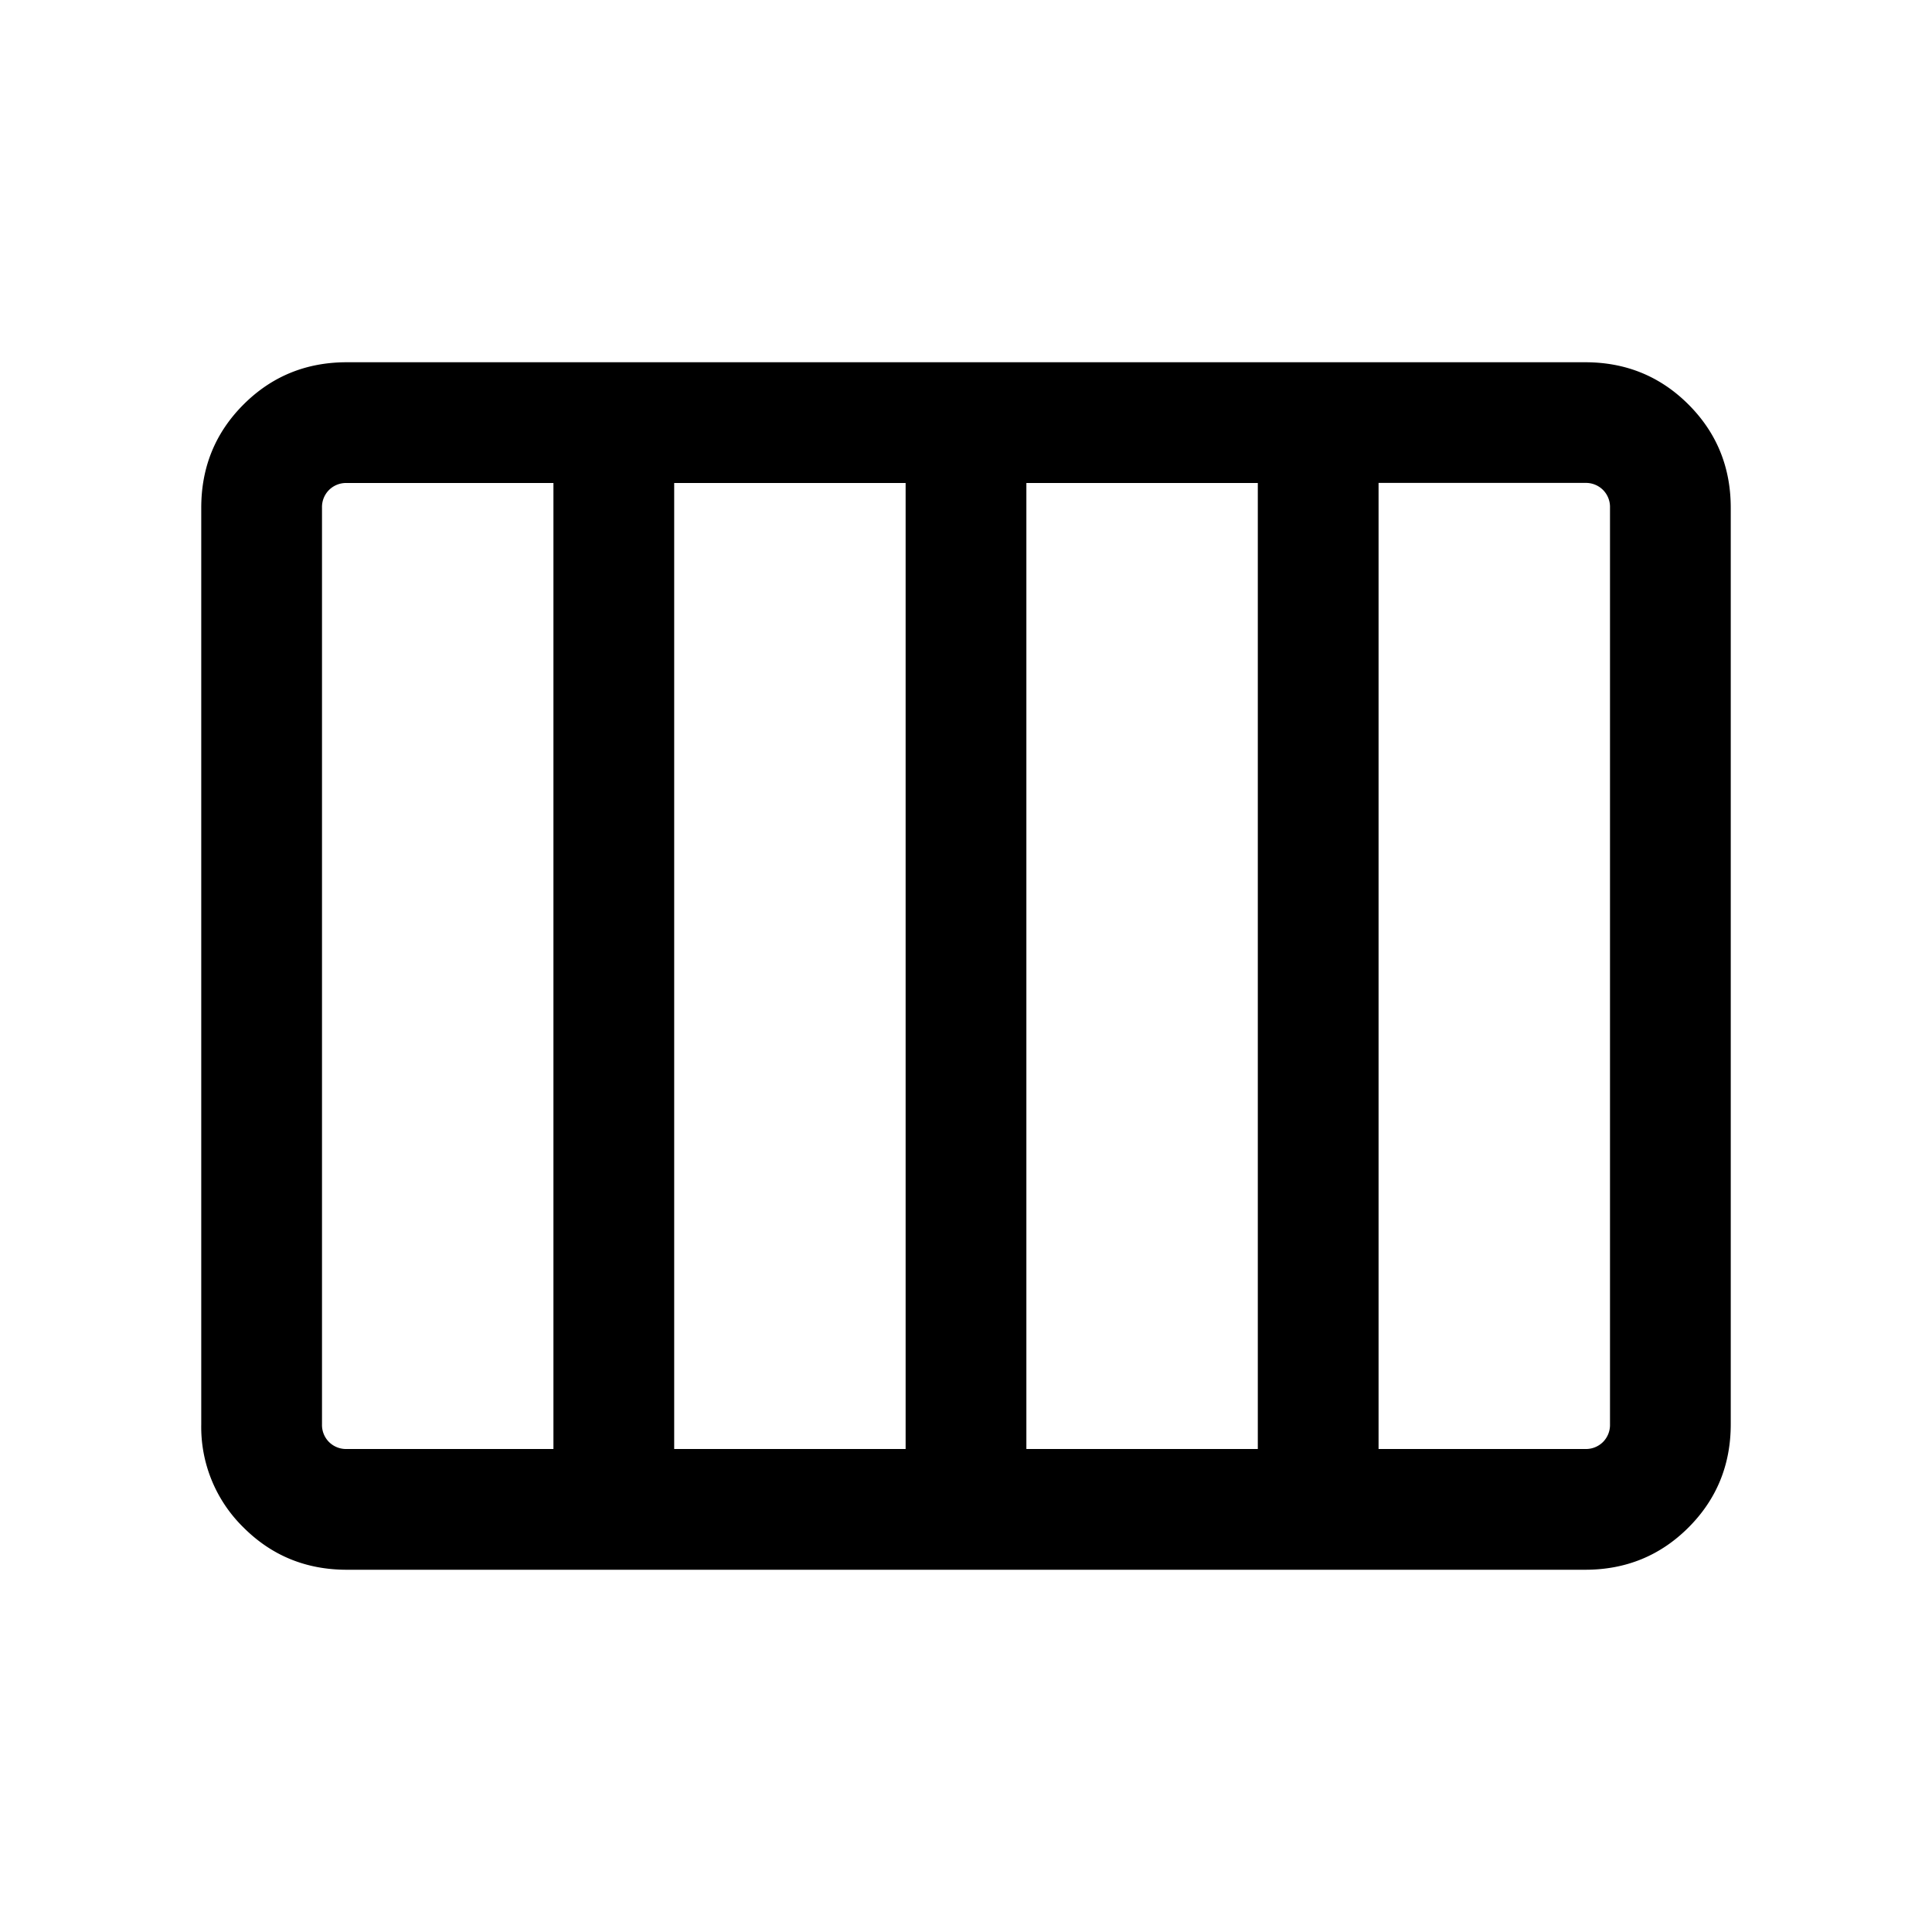 <svg width="24" height="24" fill="currentColor" viewBox="0 0 24 24">
  <path d="M4.308 19.5c-.505 0-.933-.175-1.283-.525a1.745 1.745 0 0 1-.525-1.283V6.308c0-.505.175-.933.525-1.283.35-.35.778-.525 1.283-.525h15.384c.505 0 .933.175 1.283.525.35.35.525.778.525 1.283v11.384c0 .505-.175.933-.525 1.283-.35.35-.778.525-1.283.525H4.308ZM12.75 18h2.875V6H12.75v12Zm-4.375 0h2.875V6H8.375v12Zm-4.067 0h2.567V6H4.308a.3.3 0 0 0-.221.087.3.3 0 0 0-.087.22v11.385a.3.3 0 0 0 .087.221.3.3 0 0 0 .22.087Zm12.817 0h2.567a.3.3 0 0 0 .221-.087.3.3 0 0 0 .087-.22V6.307a.3.3 0 0 0-.087-.221.3.3 0 0 0-.22-.087h-2.568v12Z"/>
</svg>
